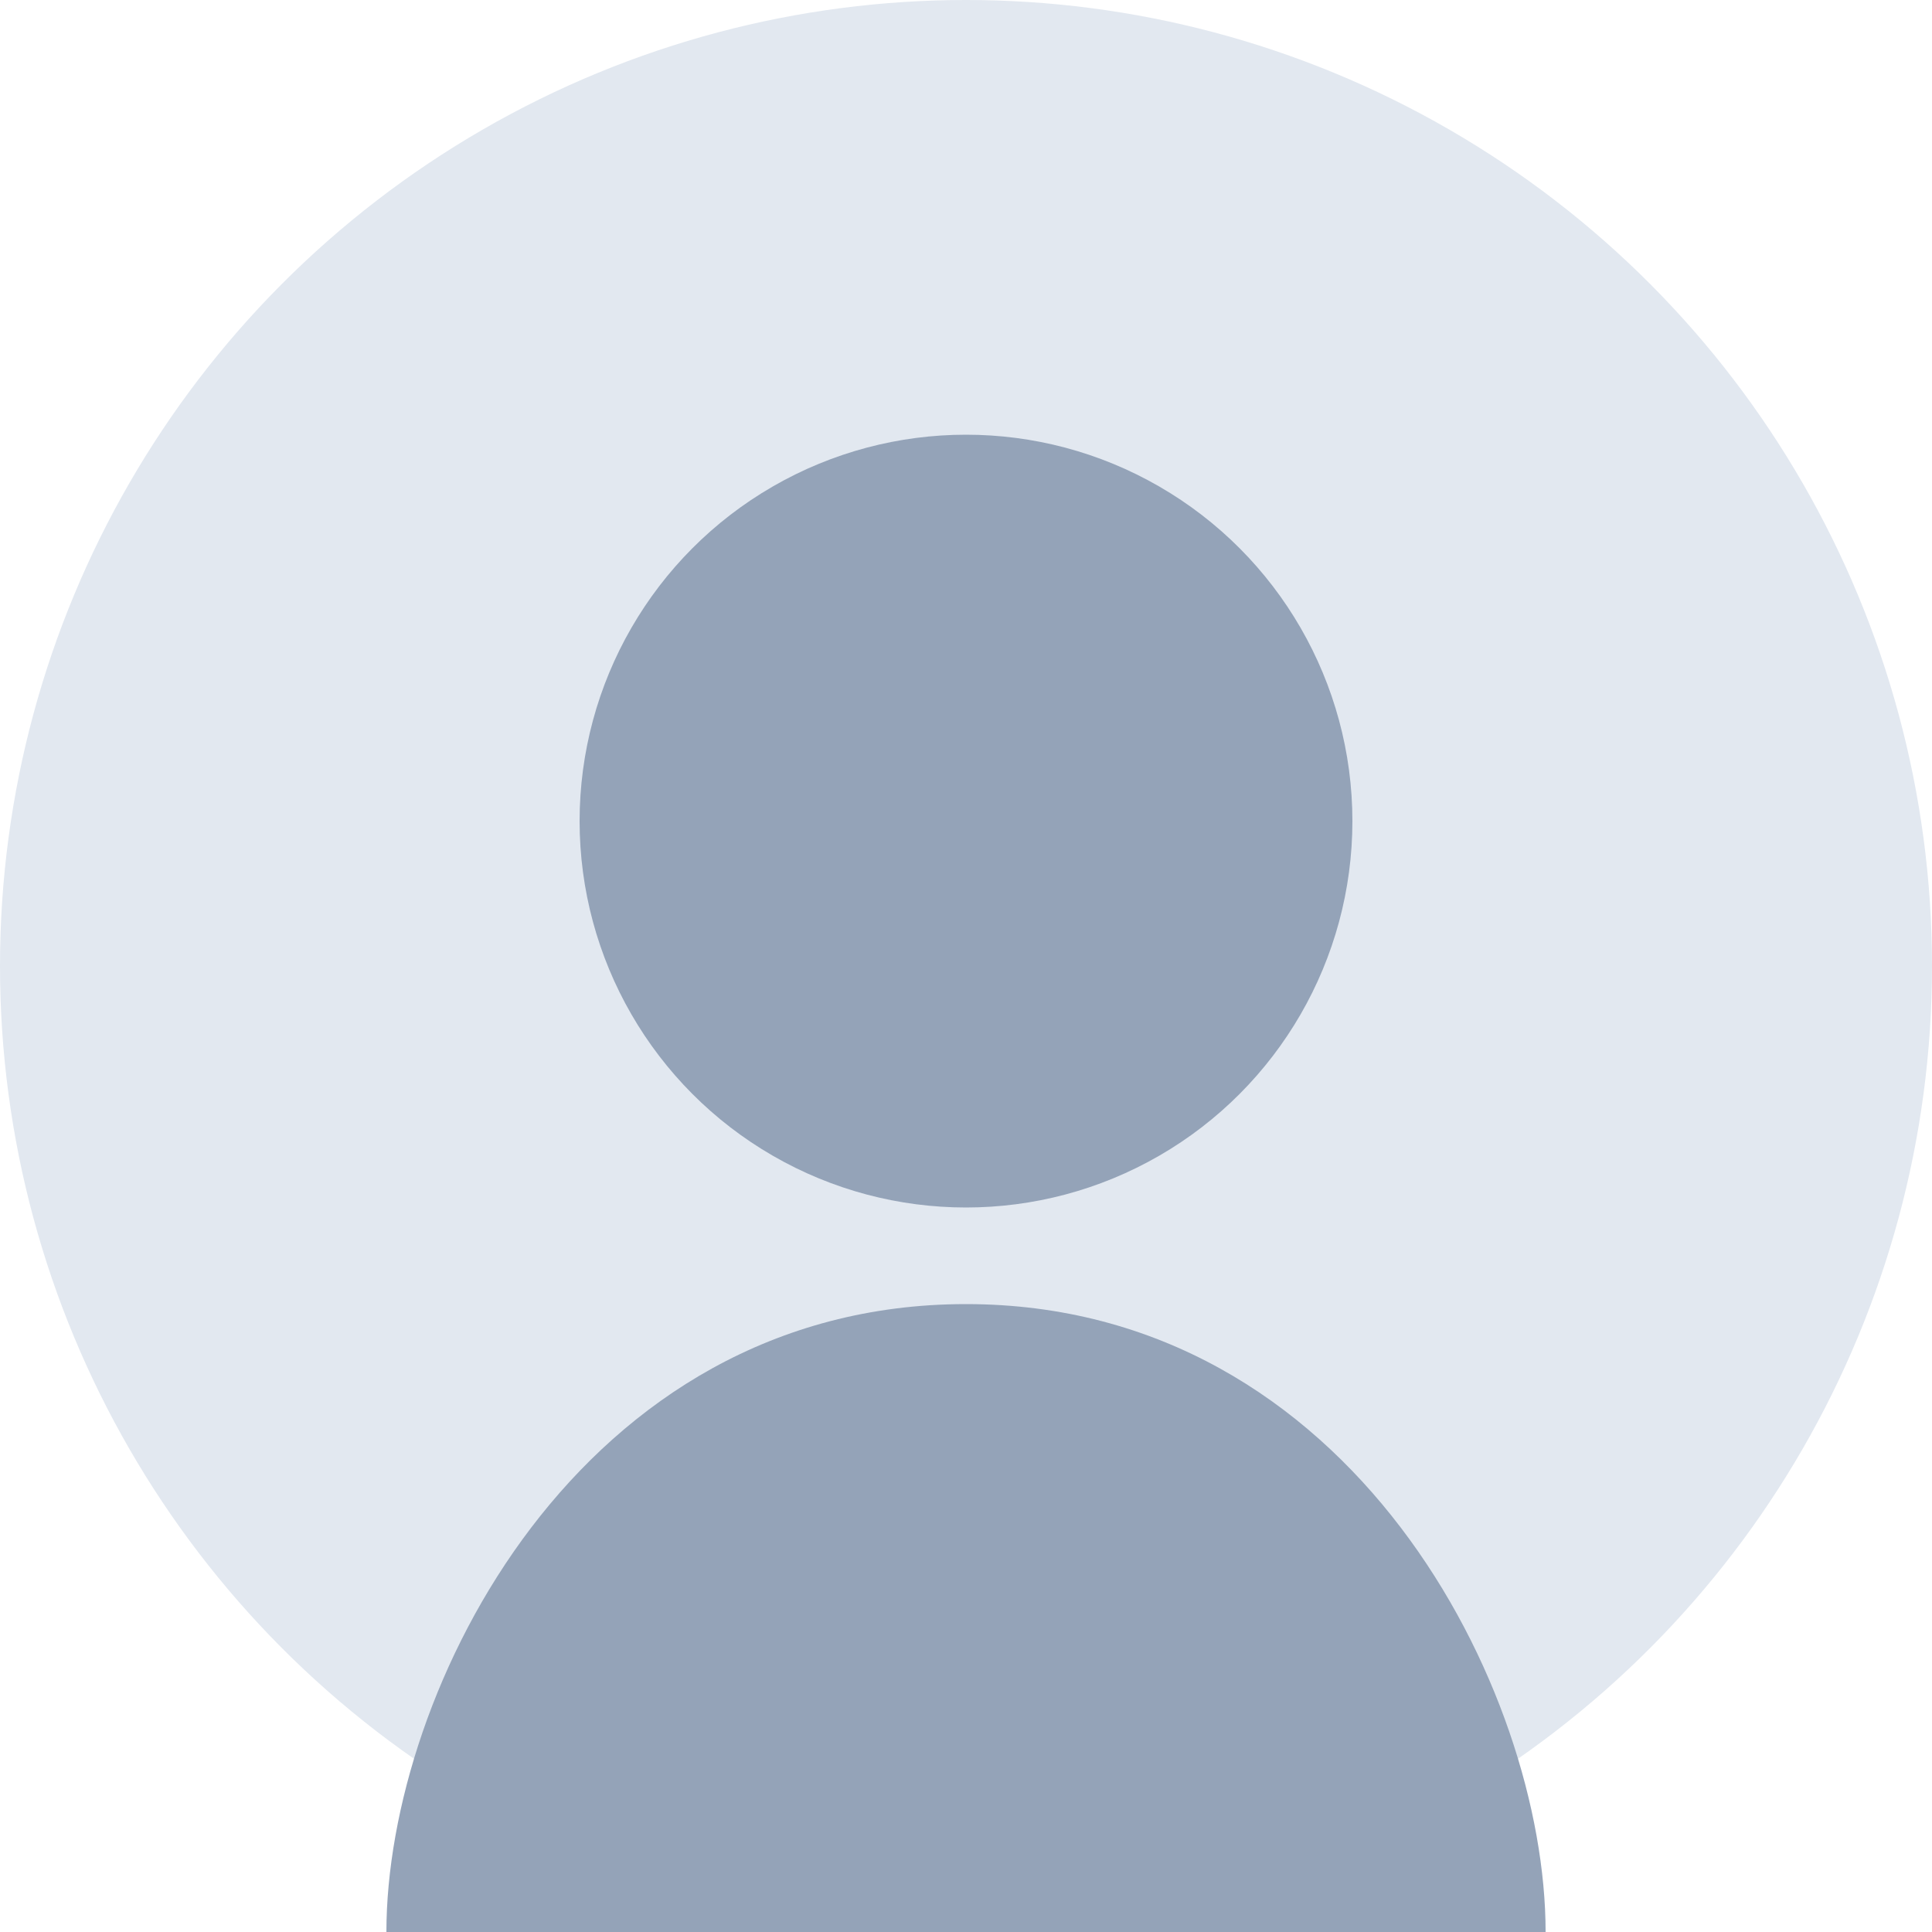 <svg xmlns="http://www.w3.org/2000/svg" width="200" height="200" viewBox="0 0 200 200">
  <circle cx="100" cy="100" r="100" fill="#e2e8f0"/>
  <circle cx="100" cy="85" r="40" fill="#94a3b8"/>
  <path d="M100 135 C 60 135, 40 175, 40 200 L 160 200 C 160 175, 140 135, 100 135" fill="#94a3b8"/>
</svg>